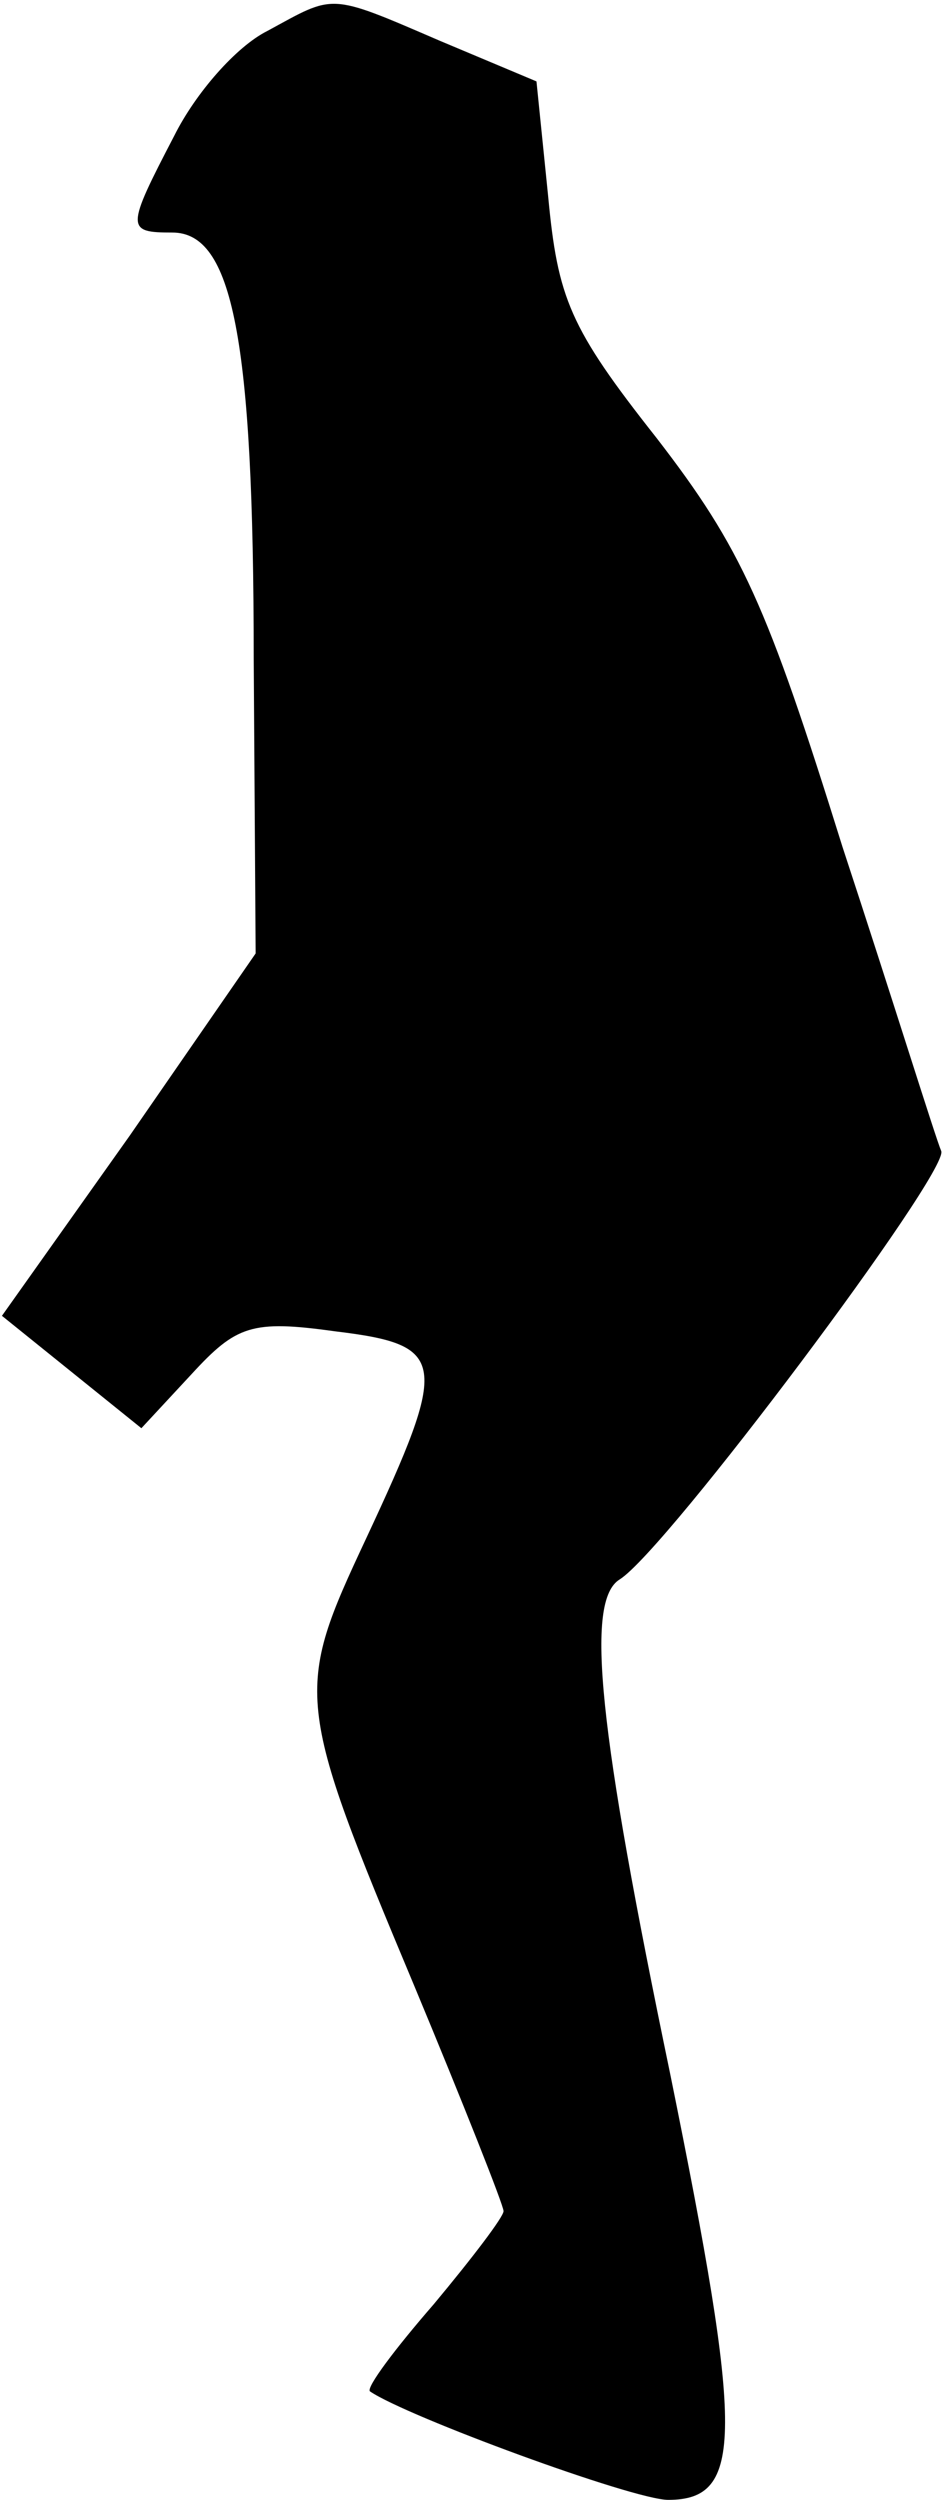 <?xml version="1.0" standalone="no"?>
<!DOCTYPE svg PUBLIC "-//W3C//DTD SVG 20010904//EN"
 "http://www.w3.org/TR/2001/REC-SVG-20010904/DTD/svg10.dtd">
<svg version="1.0" xmlns="http://www.w3.org/2000/svg"
 width="49pt" height="129pt" viewBox="0 0 49 129"
 preserveAspectRatio="xMidYMid meet">
<g transform="translate(0,129) scale(0.1,-0.1)"
fill="#000000" stroke="none">
<path fill="#000000" stroke="none" d="M138 1274 c-16 -8 -37 -32 -48 -54 -25
-48 -25 -50 -1 -50 31 0 42 -54 42 -220 l1 -152 -65 -94 -66 -93 36 -29 36
-29 26 28 c23 25 31 28 74 22 58 -7 59 -15 16 -107 -37 -79 -37 -83 25 -231
25 -60 46 -113 46 -116 0 -3 -16 -24 -36 -48 -20 -23 -35 -43 -33 -45 19 -13
136 -56 154 -56 39 0 39 33 1 220 -37 178 -44 244 -26 255 24 15 170 210 166
221 -3 7 -25 78 -51 157 -39 125 -52 154 -96 211 -45 57 -51 72 -56 125 l-6
59 -50 21 c-58 25 -54 24 -89 5z"/>
</g>
</svg>
